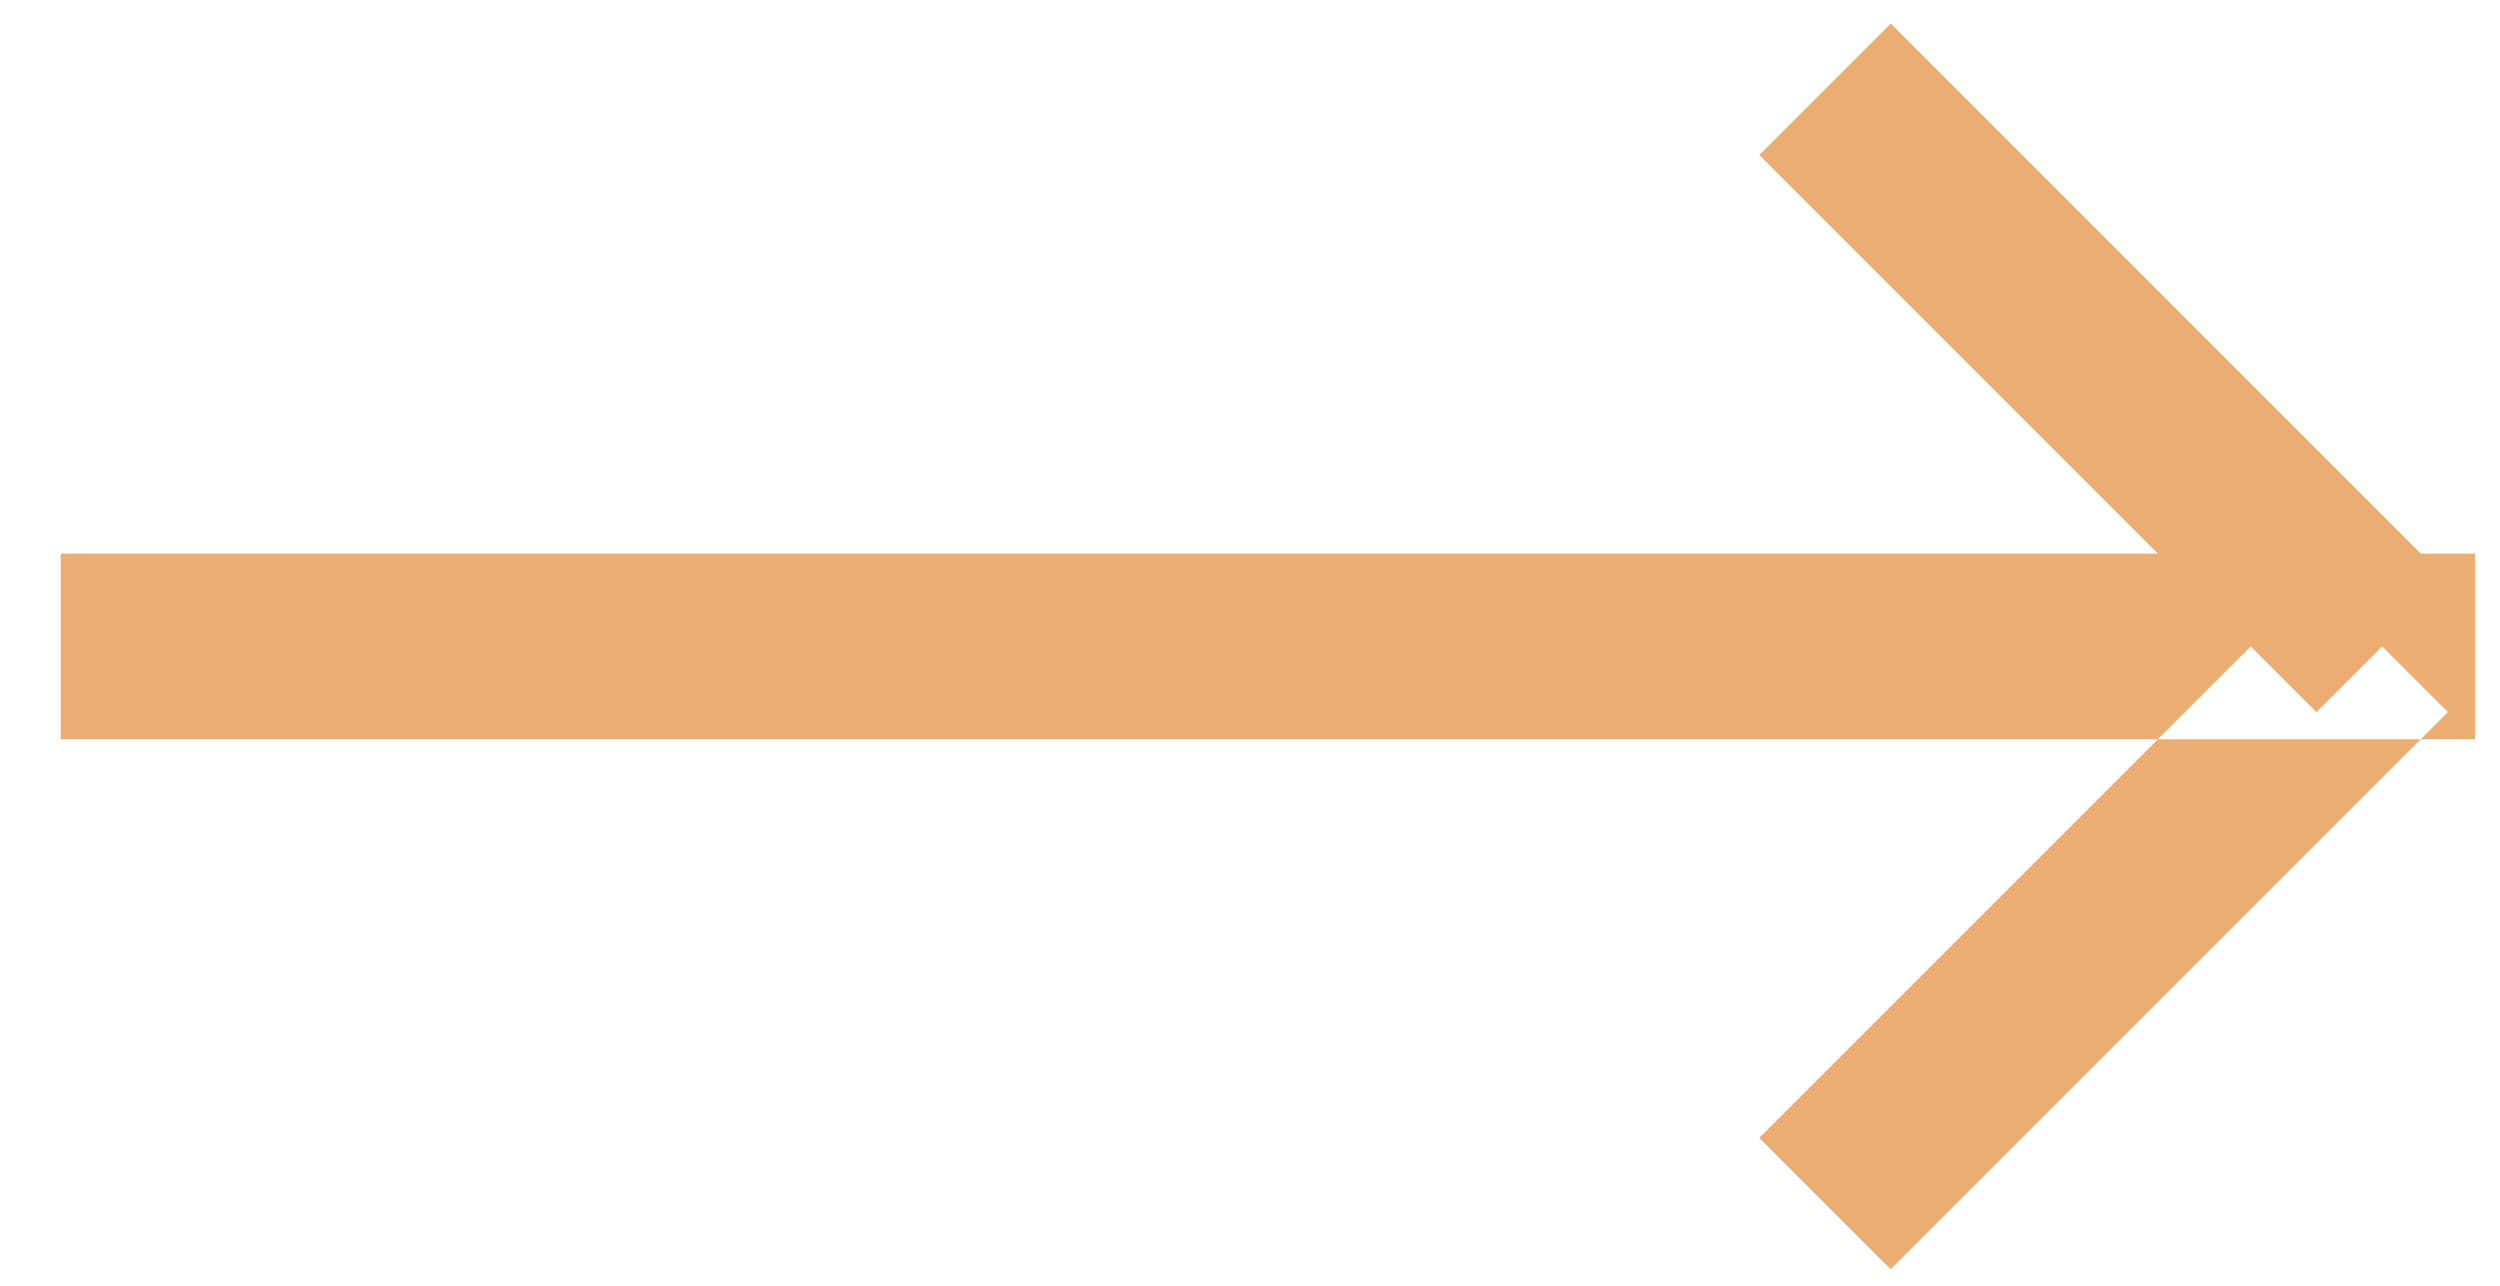 <svg id="SvgjsSvg1011" xmlns="http://www.w3.org/2000/svg" version="1.1" xmlns:xlink="http://www.w3.org/1999/xlink" xmlns:svgjs="http://svgjs.com/svgjs" width="35" height="18" viewBox="0 0 35 18"><title>Shape 10 copy</title><desc>Created with Avocode.</desc><defs id="SvgjsDefs1012"></defs><path id="SvgjsPath1013" d="M1799.85 2808.35V2805.75H1833.65V2808.35ZM1823.63 2800.17L1825.47 2798.33L1833.27 2806.13L1831.43 2807.97ZM1823.63 2813.93L1825.47 2815.77L1833.27 2807.97L1831.43 2806.13Z " fill="#ebad71" fill-opacity="1" transform="matrix(1,0,0,1,-1799,-2798)"></path></svg>